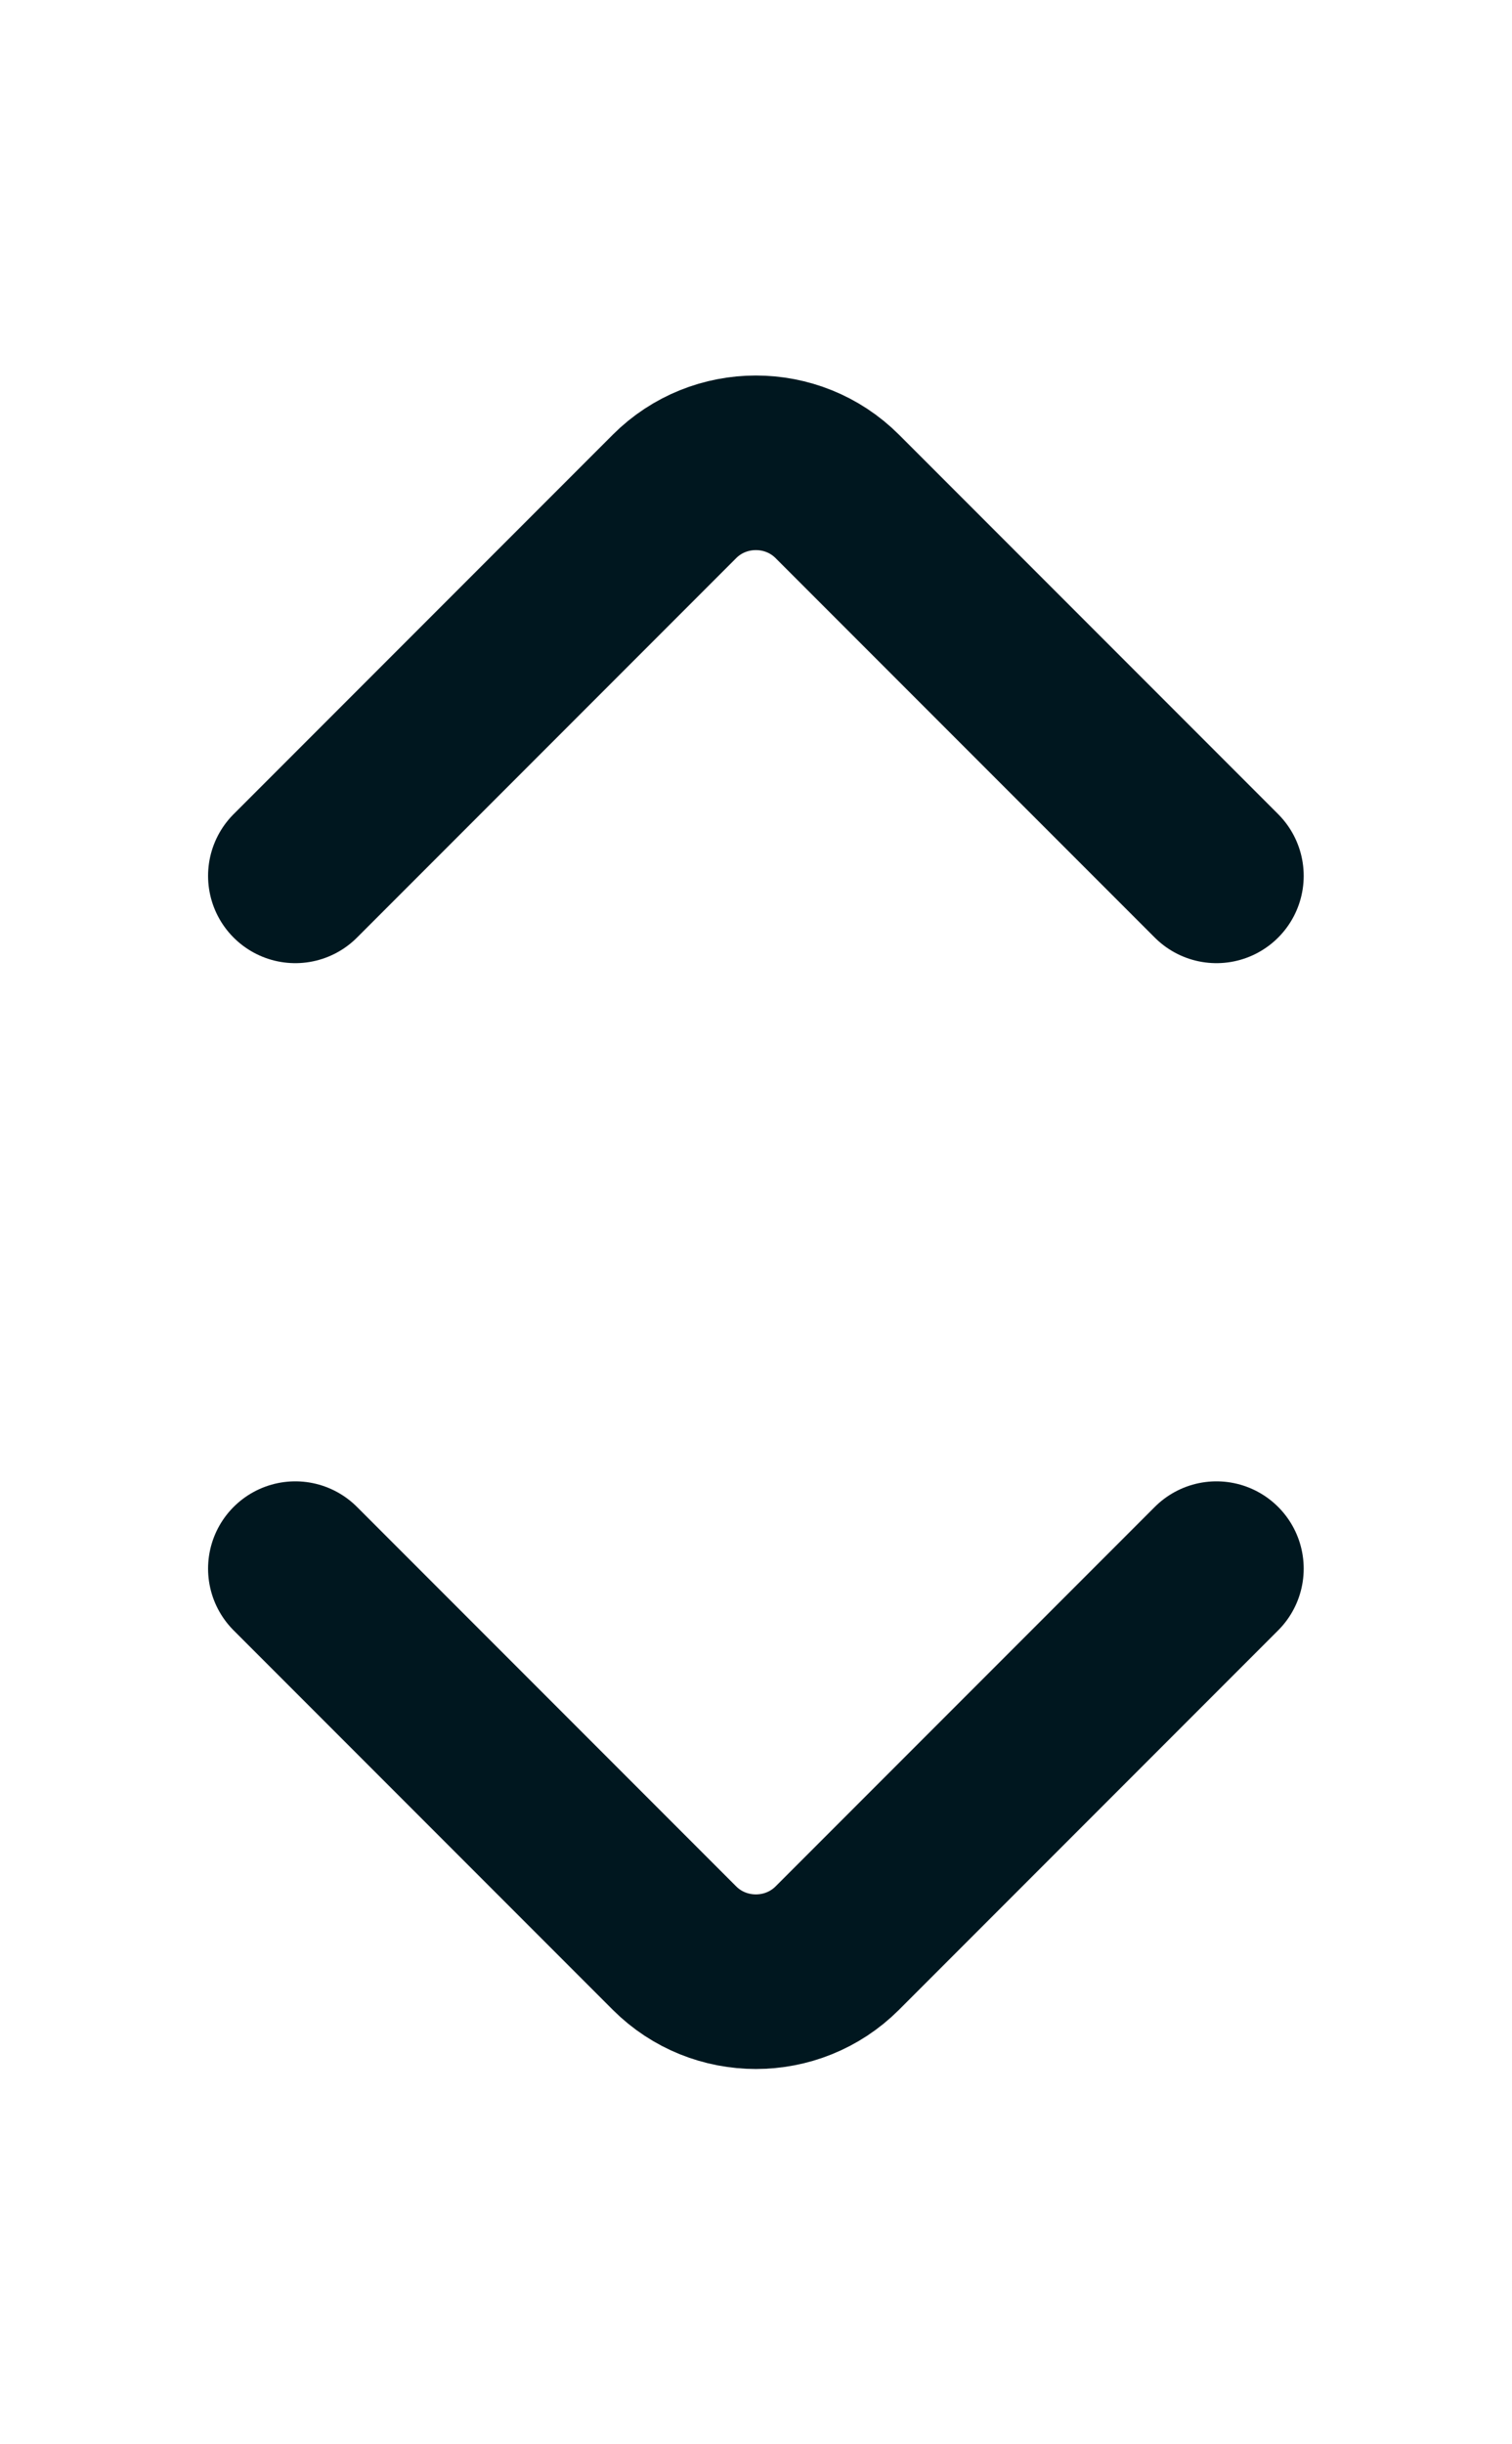 <svg width="13" height="21" viewBox="0 0 13 21" fill="none" xmlns="http://www.w3.org/2000/svg">
    <path d="M10.459 13.477L7.199 16.737C6.814 17.122 6.184 17.122 5.799 16.737L2.539 13.477" stroke="#00171F" stroke-width="1.5" stroke-miterlimit="10" stroke-linecap="round" stroke-linejoin="round"/>
    <path d="M10.459 7.525L7.199 4.265C6.814 3.88 6.184 3.88 5.799 4.265L2.539 7.525" stroke="#00171F" stroke-width="1.5" stroke-miterlimit="10" stroke-linecap="round" stroke-linejoin="round"/>
</svg>
